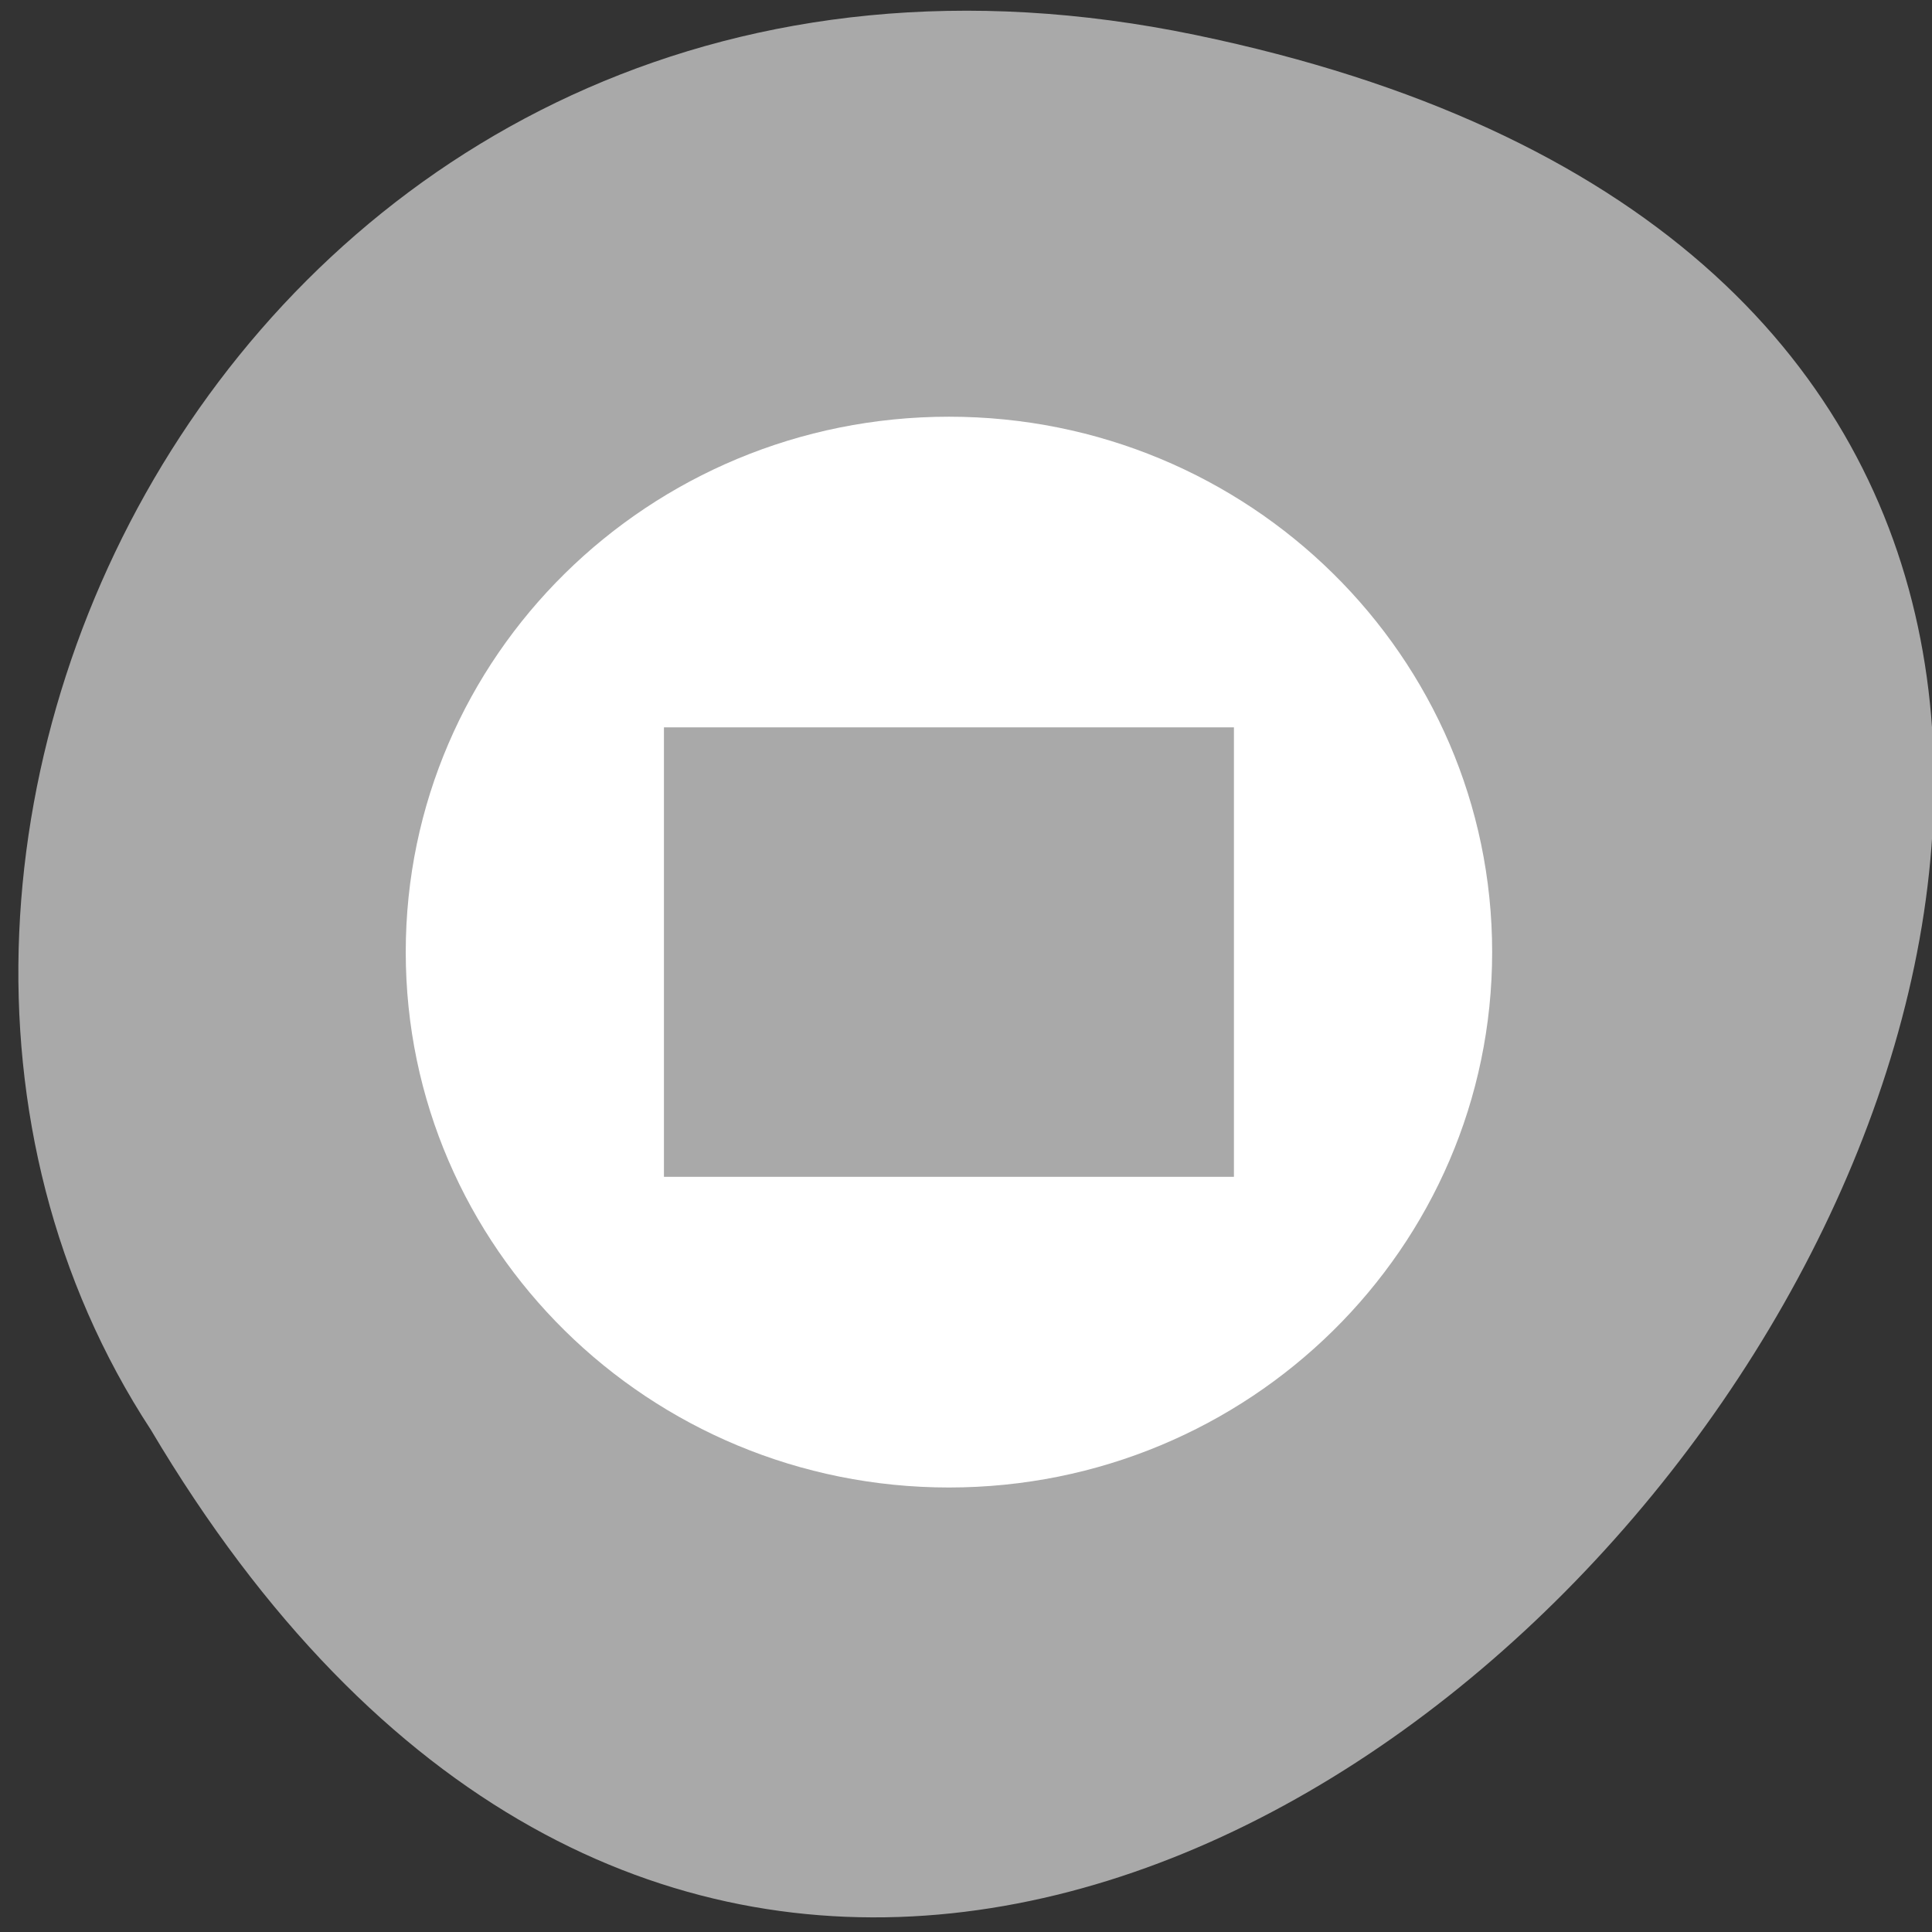 <svg xmlns="http://www.w3.org/2000/svg" viewBox="0 0 256 256"><rect x="0" y="0" width="256" height="256" fill="#333333" stroke="none"/><path d="m 158.39 4.629 c 237.88 49.33 -17.492 388.7 -138.4 184.83 -51.828 -79.19 16.06 -210.21 138.4 -184.83 z" style="fill:#a9a9a9;color:#000"/><g style="display:block"><path id="0" d="M 27.5,5 C 15.074,5 5,15.074 5,27.5 5,39.926 15.074,50 27.5,50 39.926,50 50,39.928 50,27.5 50,15.073 39.926,5 27.5,5 z M 39.305,36.943 H 15.695 V 18.055 h 23.609 v 18.888 z" transform="matrix(3.199 0 0 3.153 37.768 39.451)" style="fill:#fff;display:inline"/></g></svg>
